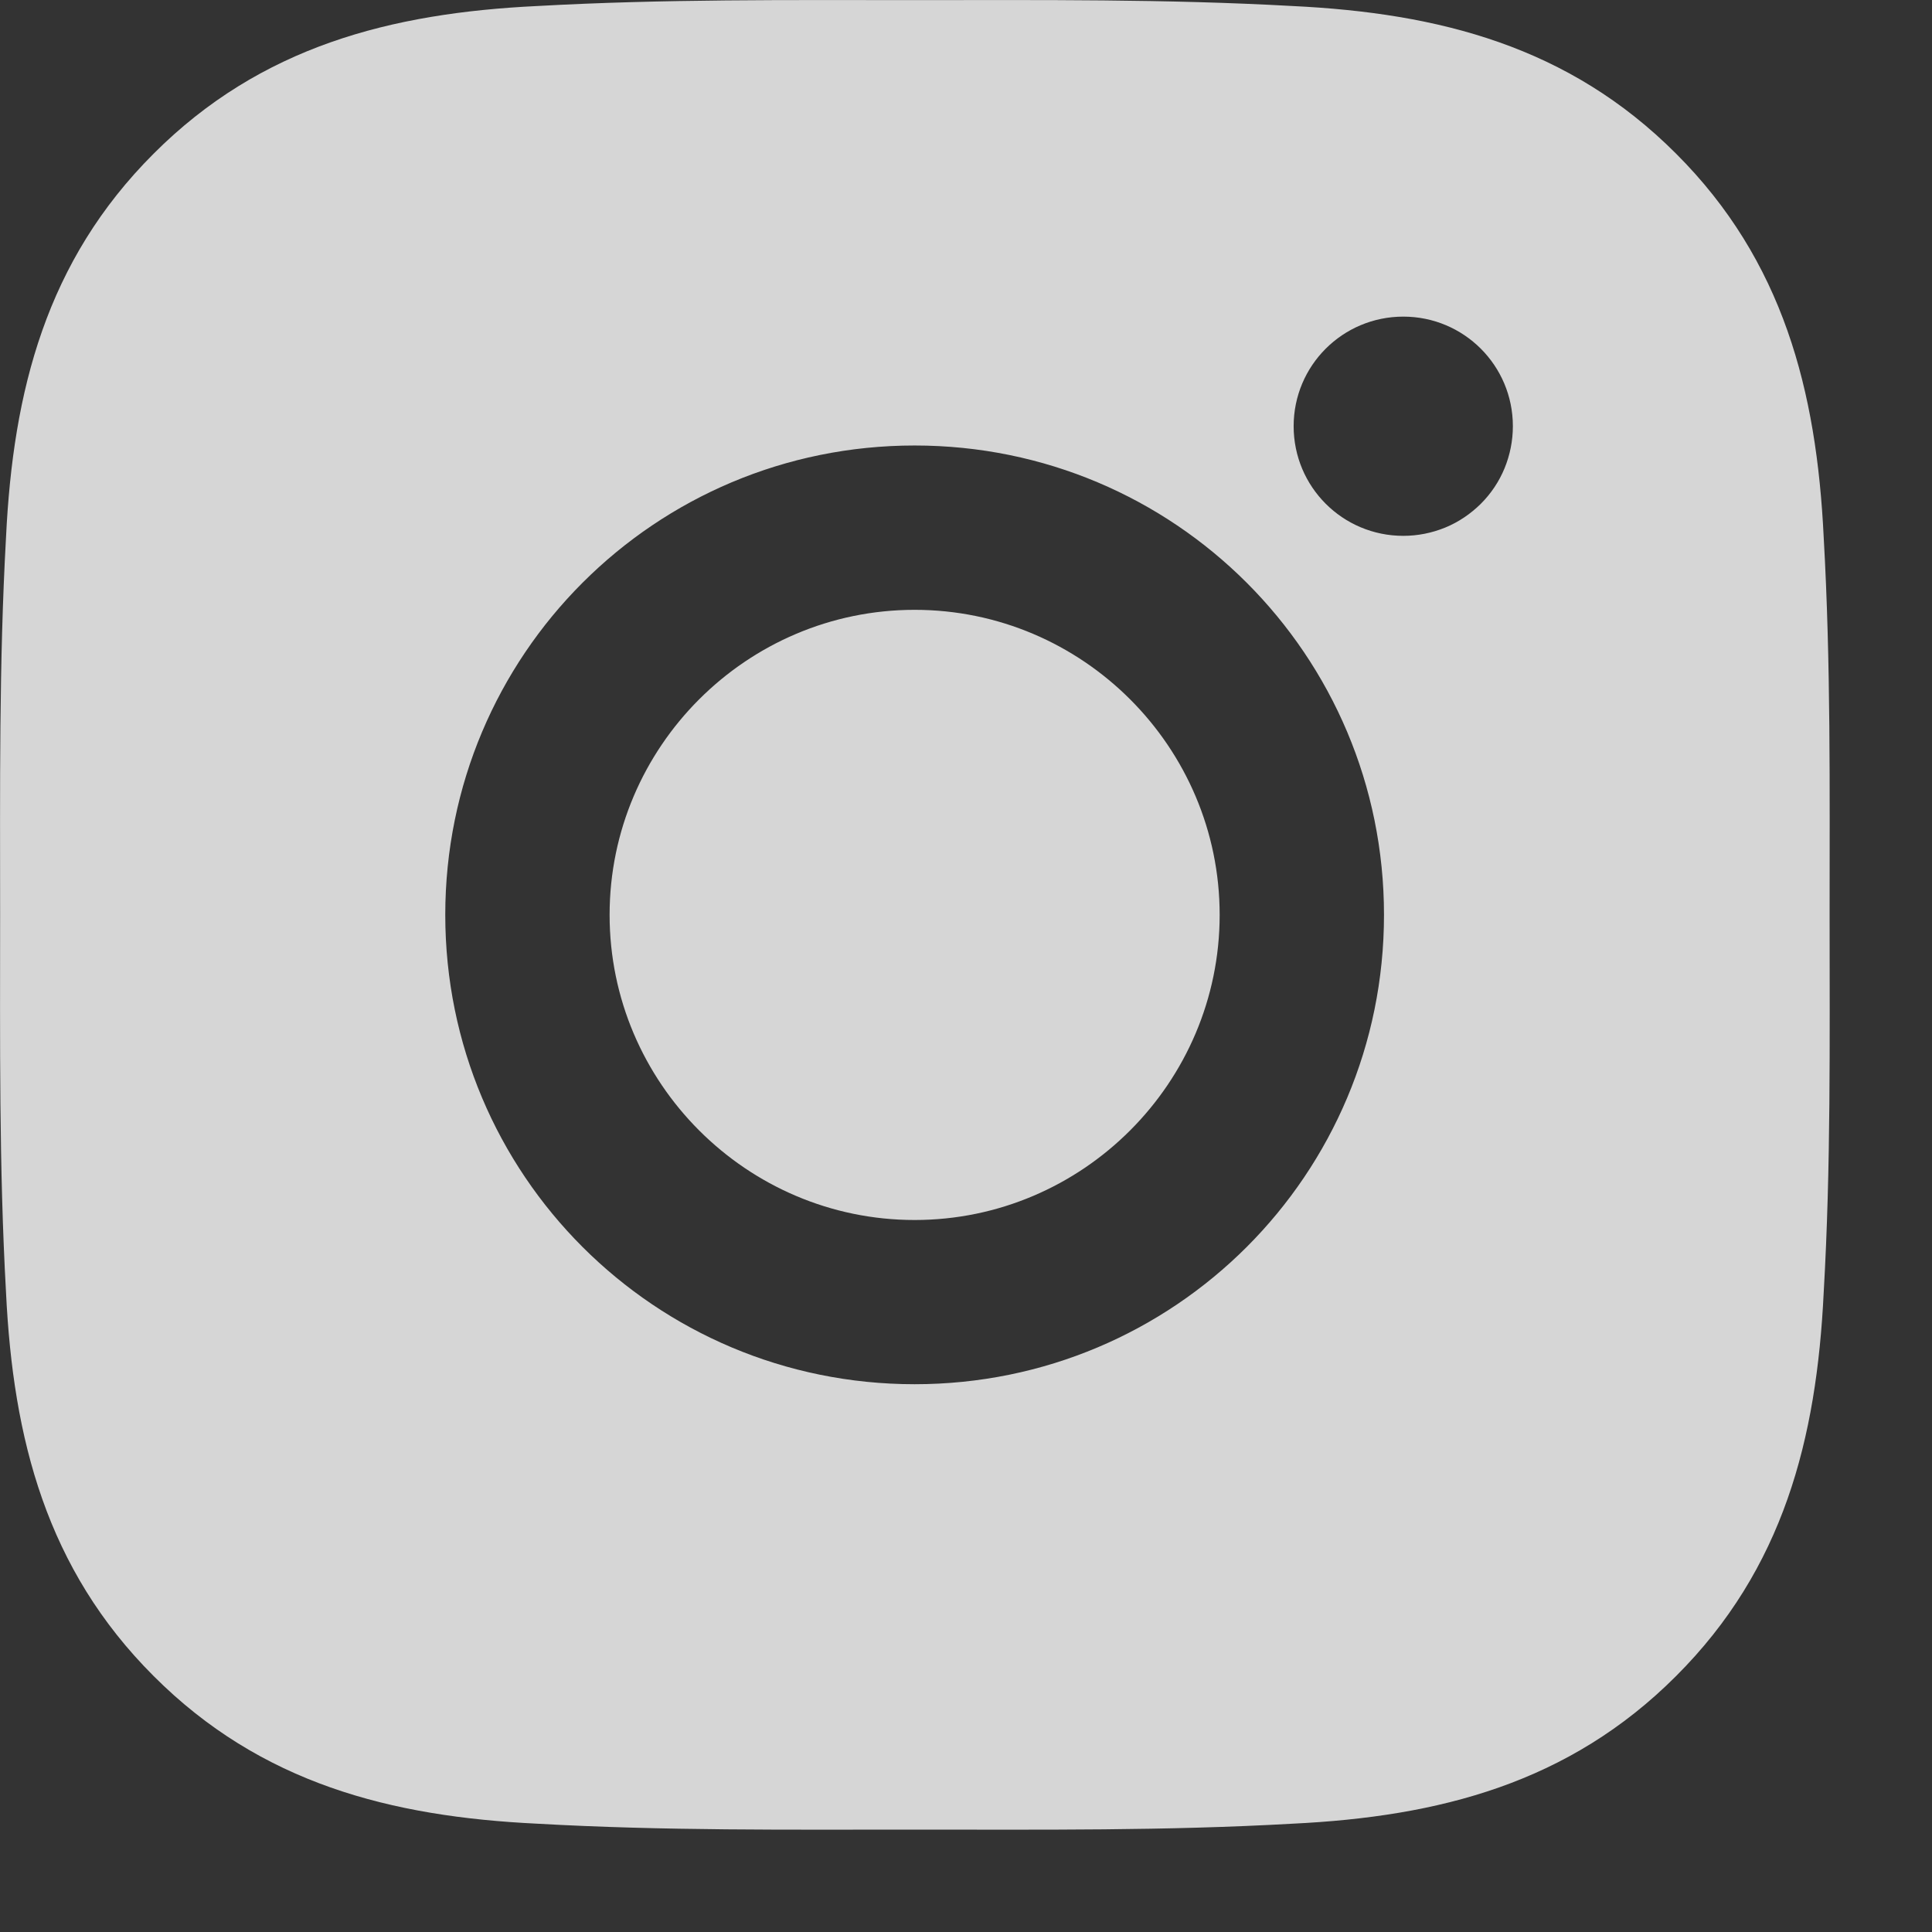 <svg width="17" height="17" viewBox="0 0 17 17" fill="none" xmlns="http://www.w3.org/2000/svg">
<rect x="0" y="0" width="17" height="17" fill="#333333" stroke="none"/>
<path d="M8.048 5.366C6.57 5.366 5.364 6.572 5.364 8.05C5.364 9.528 6.57 10.735 8.048 10.735C9.526 10.735 10.732 9.528 10.732 8.05C10.732 6.572 9.526 5.366 8.048 5.366ZM16.099 8.05C16.099 6.938 16.11 5.837 16.047 4.727C15.985 3.438 15.691 2.294 14.748 1.352C13.804 0.407 12.662 0.115 11.373 0.053C10.261 -0.009 9.16 0.001 8.05 0.001C6.938 0.001 5.837 -0.009 4.727 0.053C3.438 0.115 2.294 0.409 1.352 1.352C0.407 2.296 0.115 3.438 0.053 4.727C-0.009 5.839 0.001 6.94 0.001 8.05C0.001 9.16 -0.009 10.263 0.053 11.373C0.115 12.662 0.409 13.806 1.352 14.748C2.296 15.693 3.438 15.985 4.727 16.047C5.839 16.11 6.94 16.099 8.05 16.099C9.162 16.099 10.263 16.11 11.373 16.047C12.662 15.985 13.806 15.691 14.748 14.748C15.693 13.804 15.985 12.662 16.047 11.373C16.111 10.263 16.099 9.162 16.099 8.05ZM8.048 12.18C5.762 12.18 3.918 10.336 3.918 8.05C3.918 5.764 5.762 3.92 8.048 3.92C10.334 3.92 12.178 5.764 12.178 8.05C12.178 10.336 10.334 12.18 8.048 12.18ZM12.348 4.715C11.814 4.715 11.383 4.284 11.383 3.75C11.383 3.217 11.814 2.786 12.348 2.786C12.881 2.786 13.312 3.217 13.312 3.75C13.312 3.877 13.287 4.003 13.239 4.12C13.191 4.237 13.12 4.343 13.03 4.433C12.94 4.522 12.834 4.594 12.717 4.642C12.6 4.69 12.474 4.715 12.348 4.715Z" fill="white" fill-opacity="0.8"/>
</svg>
